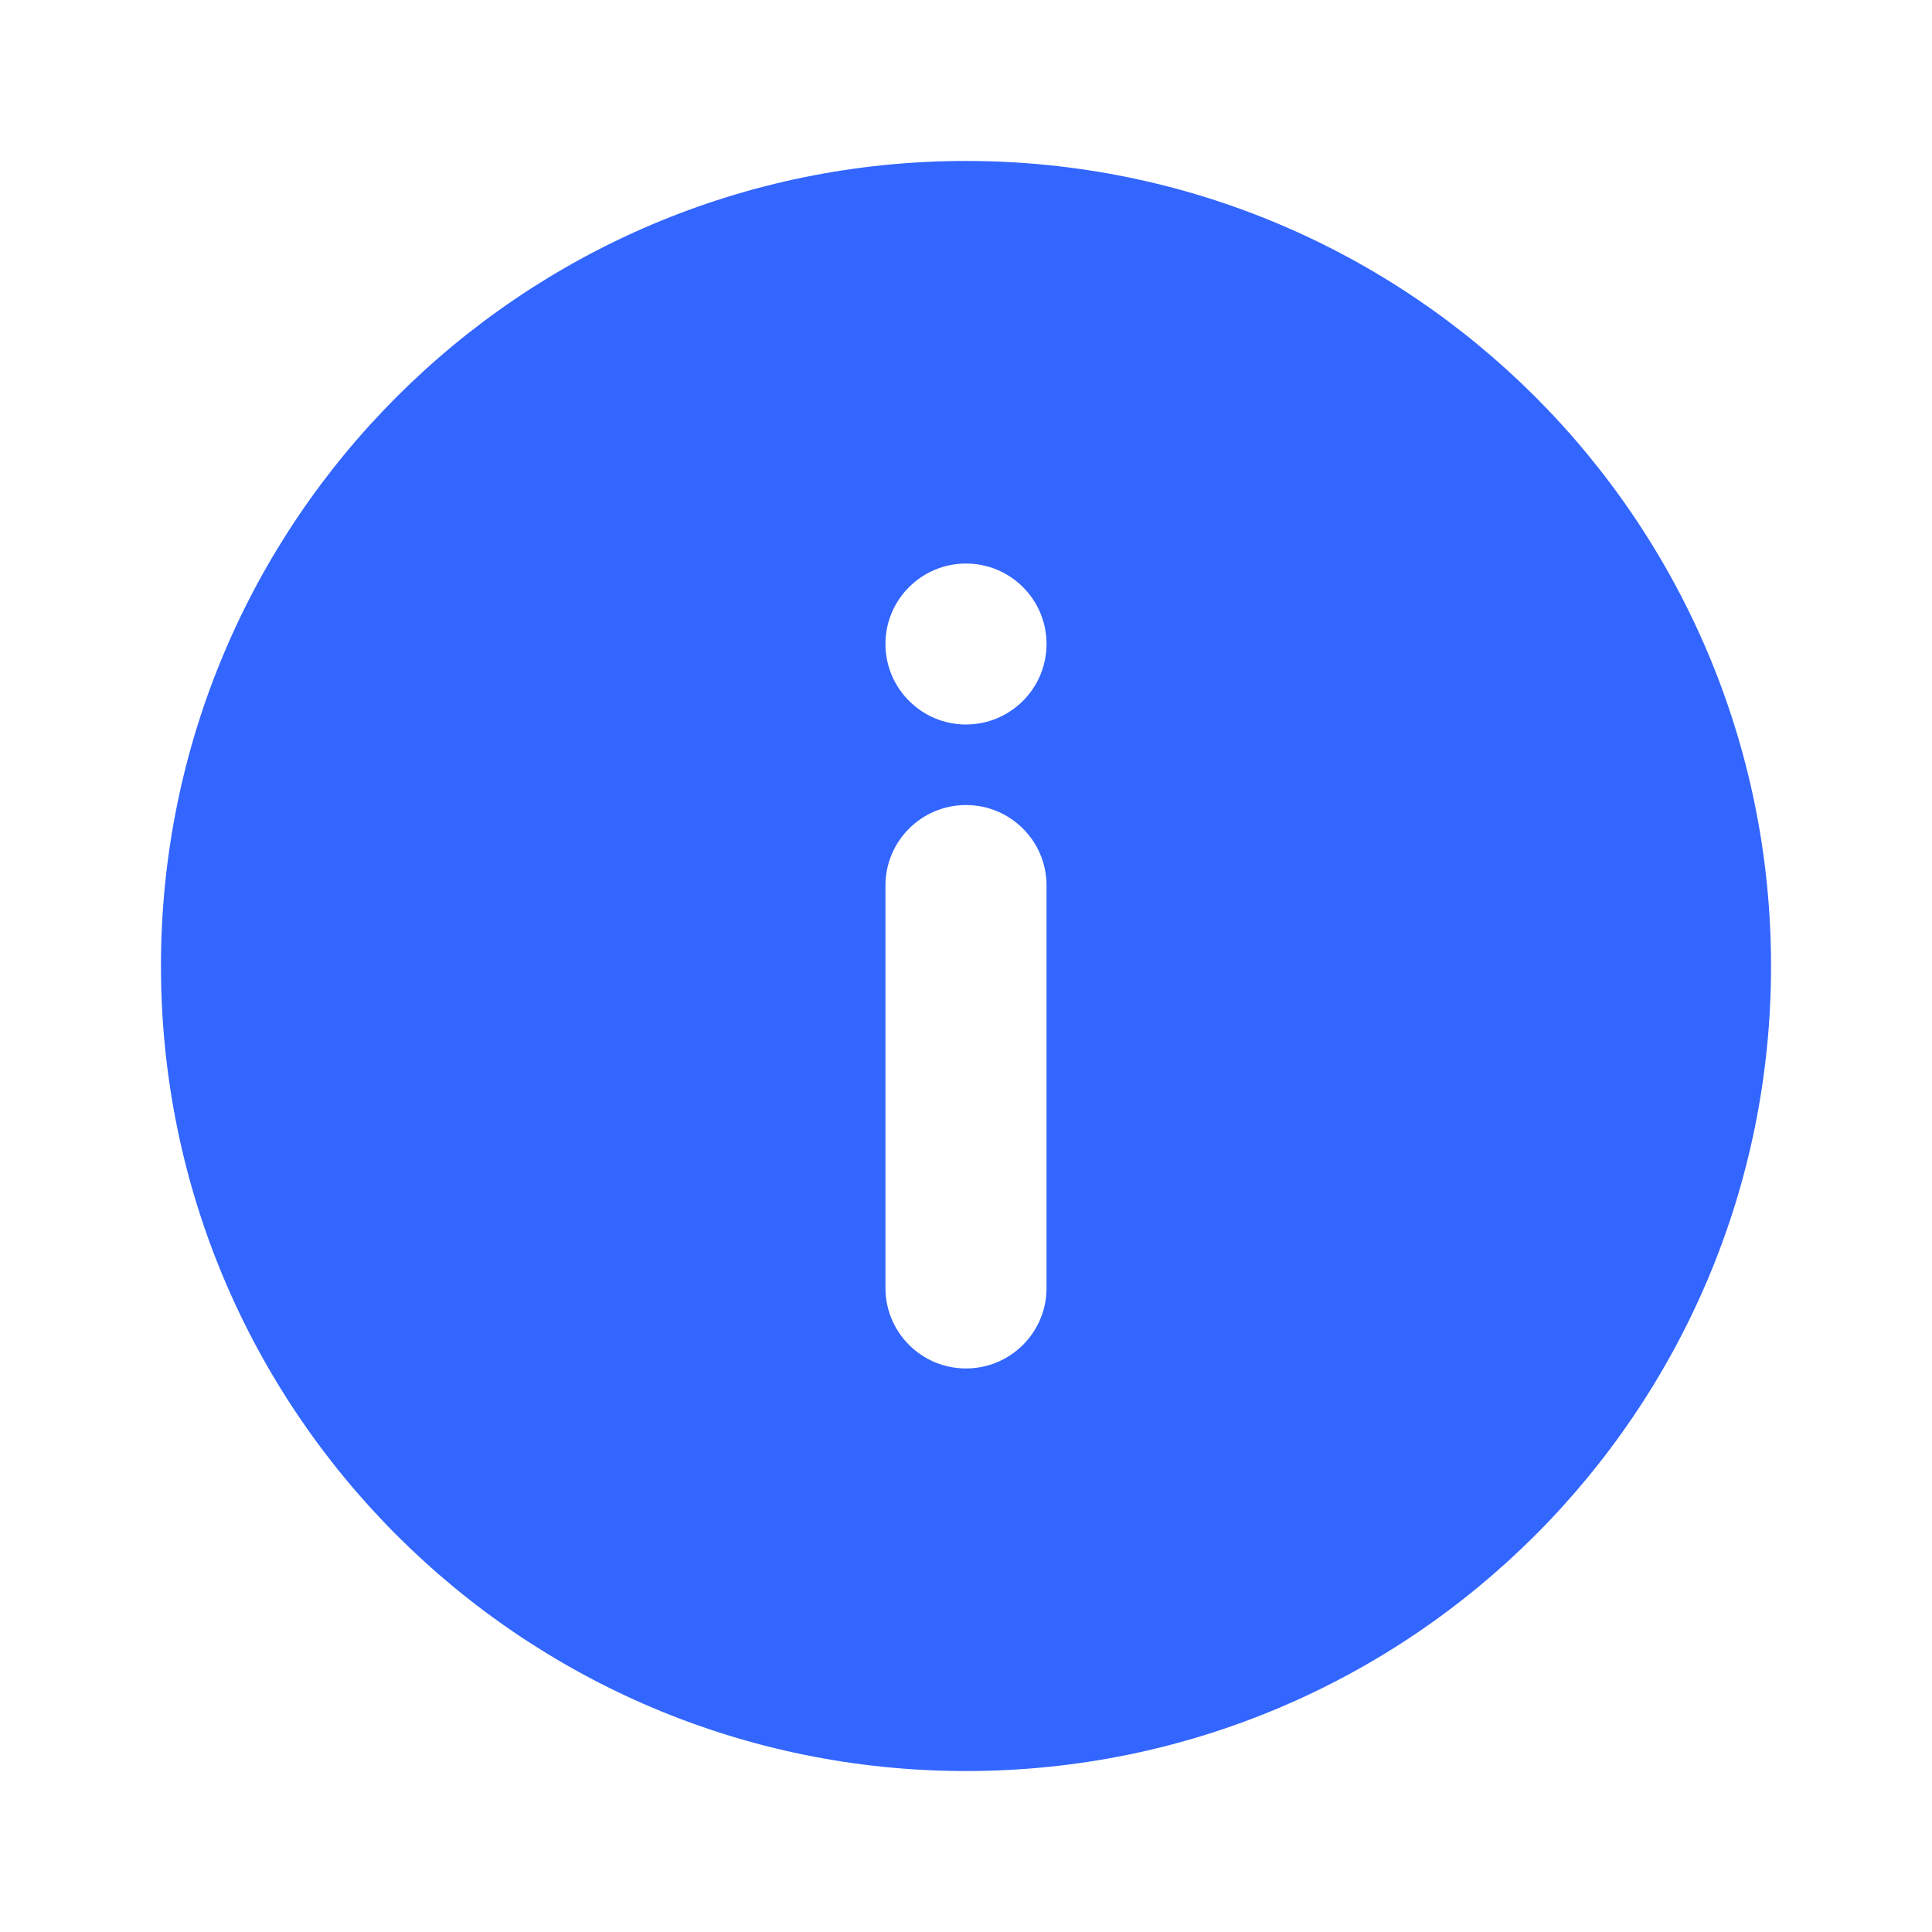 <svg width="16" height="16" viewBox="0 0 16 16" fill="none" xmlns="http://www.w3.org/2000/svg">
<path fill-rule="evenodd" clip-rule="evenodd" d="M8 6C7.632 6 7.333 5.701 7.333 5.333C7.333 4.965 7.632 4.667 8 4.667C8.368 4.667 8.667 4.965 8.667 5.333C8.667 5.701 8.368 6 8 6V6ZM8.667 10.667C8.667 11.035 8.368 11.333 8 11.333C7.632 11.333 7.333 11.035 7.333 10.667V7.333C7.333 6.965 7.632 6.667 8 6.667C8.368 6.667 8.667 6.965 8.667 7.333V10.667ZM8 1.333C4.318 1.333 1.333 4.318 1.333 8C1.333 11.682 4.318 14.667 8 14.667C11.681 14.667 14.667 11.682 14.667 8C14.667 4.318 11.681 1.333 8 1.333V1.333Z" fill="#3366FF"/>
<mask id="mask0_101_45" style="mask-type:alpha" maskUnits="userSpaceOnUse" x="1" y="1" width="14" height="14">
<path fill-rule="evenodd" clip-rule="evenodd" d="M8 6C7.632 6 7.333 5.701 7.333 5.333C7.333 4.965 7.632 4.667 8 4.667C8.368 4.667 8.667 4.965 8.667 5.333C8.667 5.701 8.368 6 8 6V6ZM8.667 10.667C8.667 11.035 8.368 11.333 8 11.333C7.632 11.333 7.333 11.035 7.333 10.667V7.333C7.333 6.965 7.632 6.667 8 6.667C8.368 6.667 8.667 6.965 8.667 7.333V10.667ZM8 1.333C4.318 1.333 1.333 4.318 1.333 8C1.333 11.682 4.318 14.667 8 14.667C11.681 14.667 14.667 11.682 14.667 8C14.667 4.318 11.681 1.333 8 1.333V1.333Z" fill="white"/>
</mask>
<g mask="url(#mask0_101_45)">
</g>
</svg>
